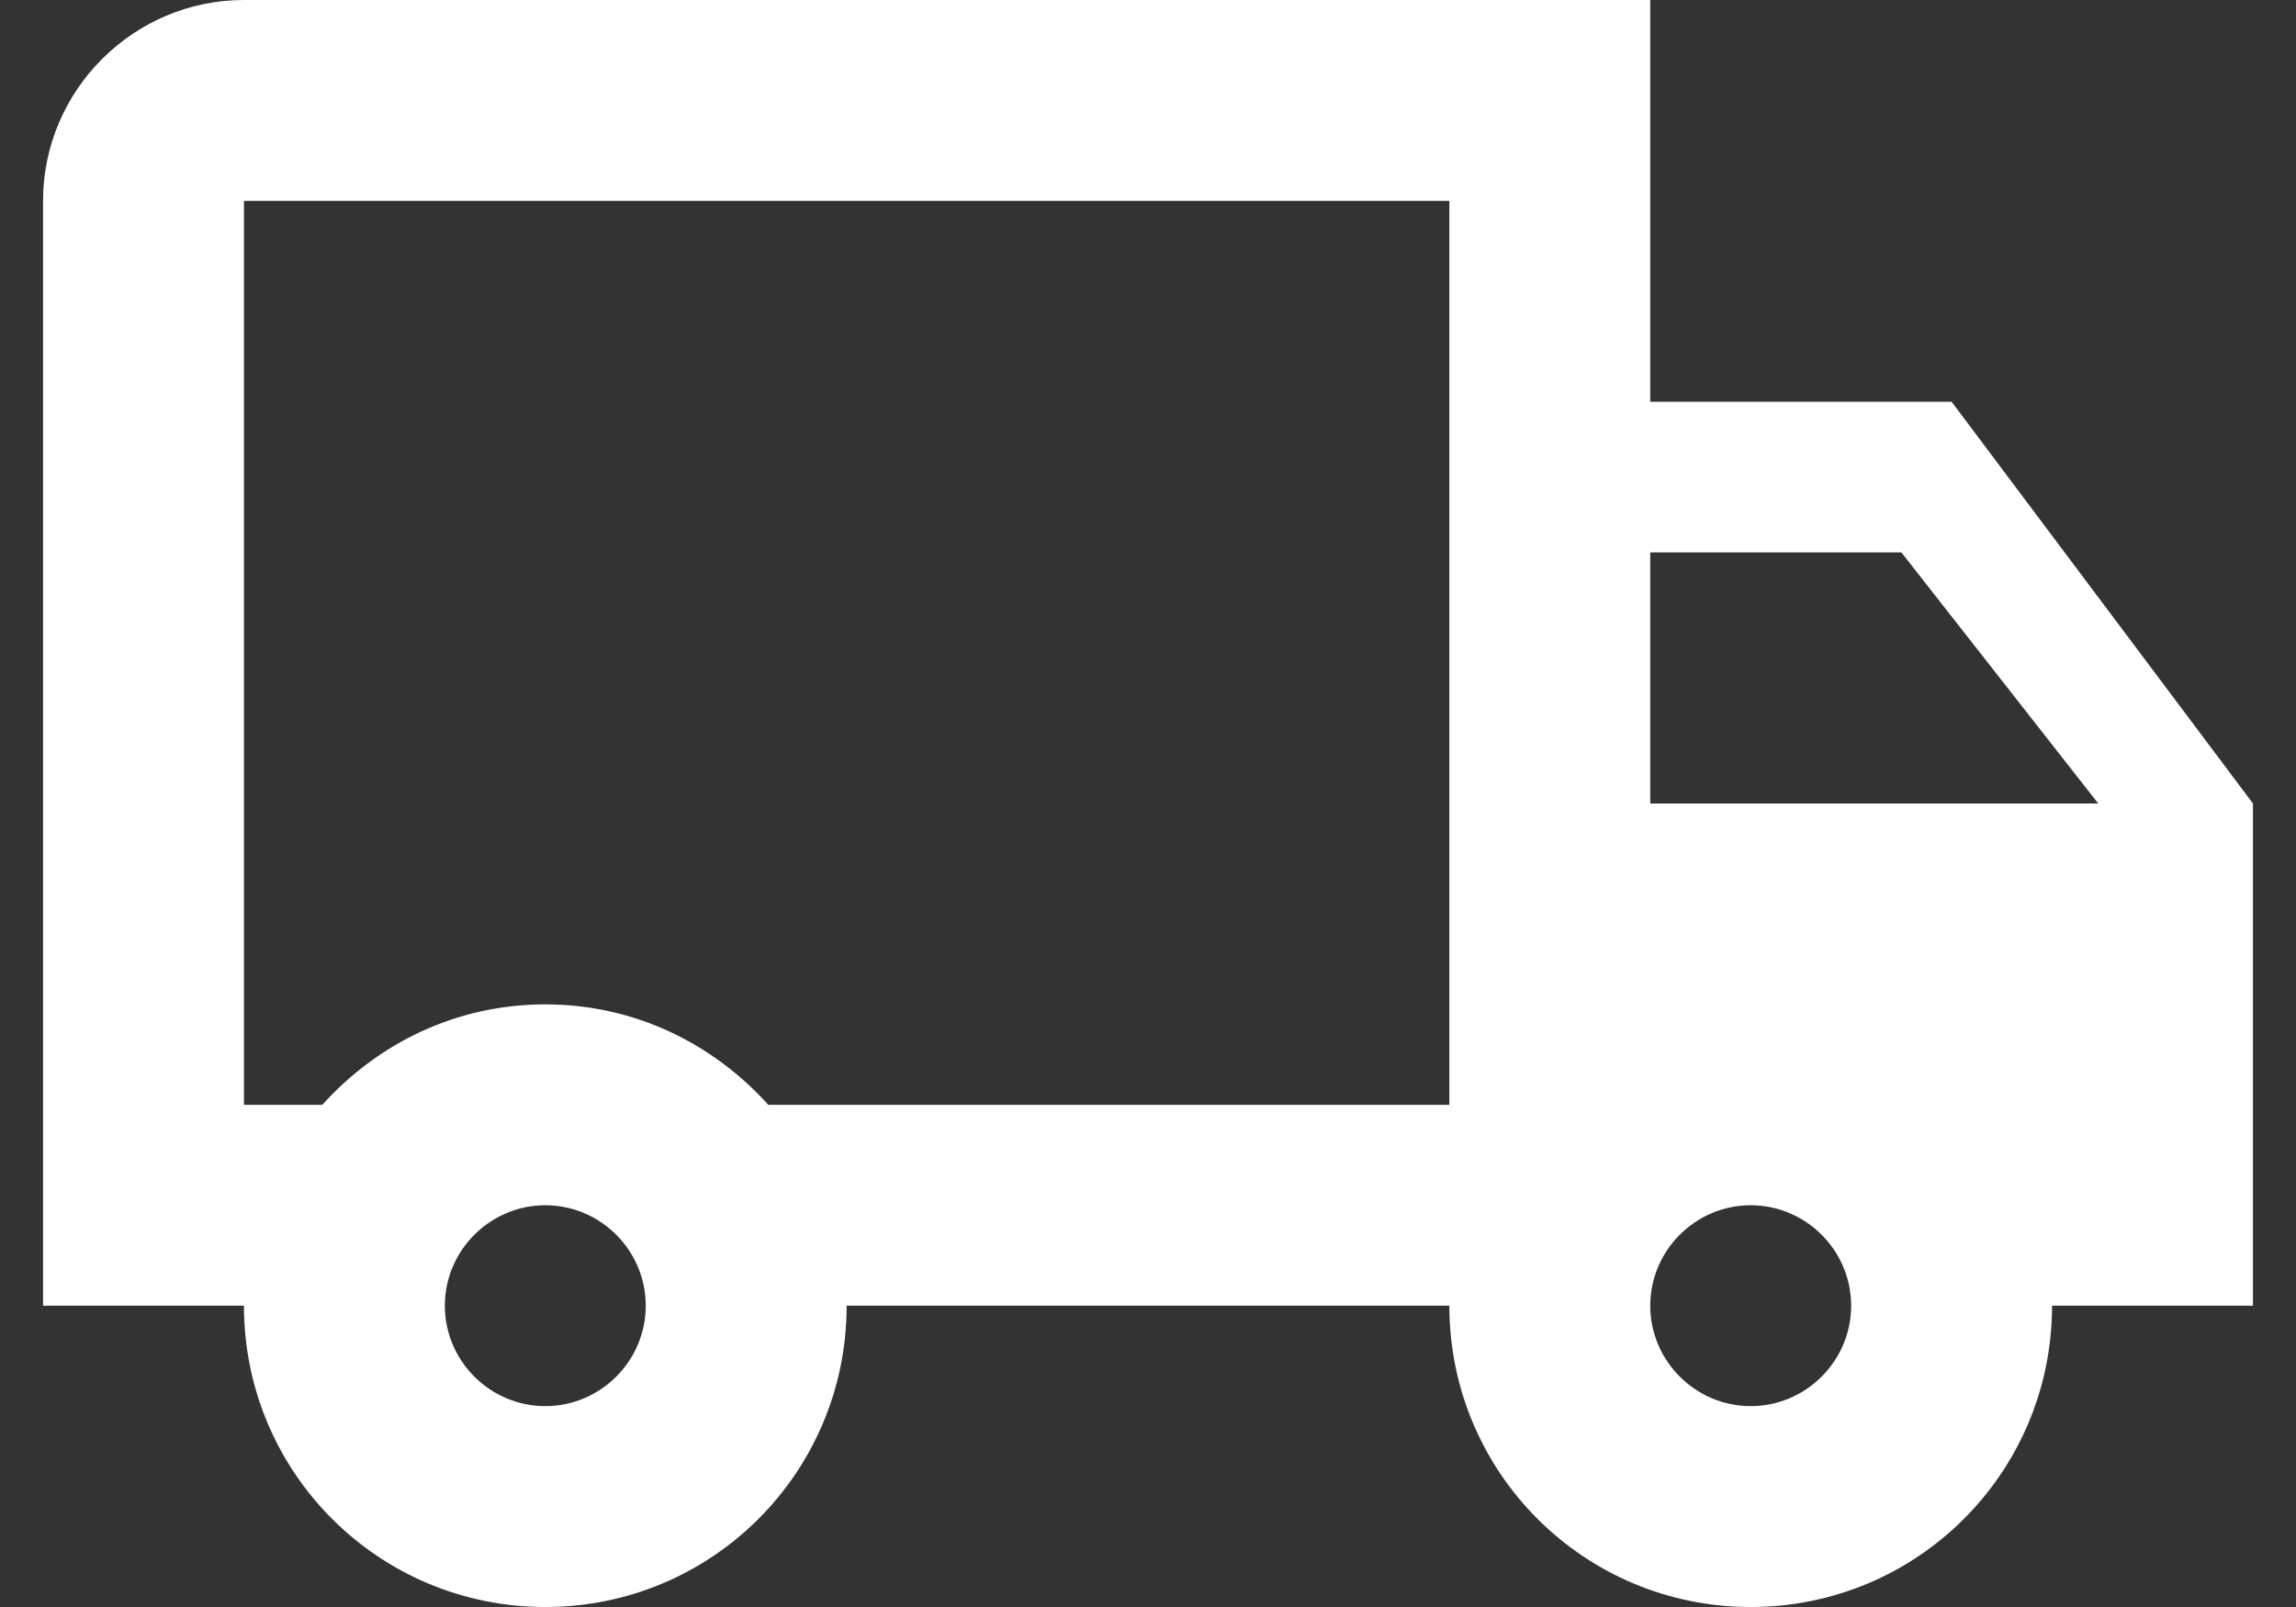 <svg width="40" height="28" viewBox="0 0 40 28" fill="none" xmlns="http://www.w3.org/2000/svg">
<rect x="0" y="0" width="40" height="28" fill="#333333" stroke="none"/>
<path d="M34 7H28.75V0H4.25C2.325 0 0.75 1.575 0.75 3.5V22.75H4.25C4.25 25.655 6.595 28 9.5 28C12.405 28 14.75 25.655 14.75 22.75H25.25C25.25 25.655 27.595 28 30.5 28C33.405 28 35.75 25.655 35.75 22.75H39.25V14L34 7ZM33.125 9.625L36.555 14H28.75V9.625H33.125ZM9.5 24.5C8.537 24.5 7.75 23.712 7.75 22.75C7.75 21.788 8.537 21 9.5 21C10.463 21 11.25 21.788 11.25 22.75C11.25 23.712 10.463 24.5 9.5 24.5ZM13.385 19.25C12.422 18.183 11.057 17.5 9.5 17.5C7.942 17.5 6.577 18.183 5.615 19.25H4.25V3.5H25.25V19.25H13.385ZM30.5 24.5C29.538 24.5 28.75 23.712 28.75 22.75C28.75 21.788 29.538 21 30.5 21C31.462 21 32.25 21.788 32.25 22.75C32.25 23.712 31.462 24.5 30.5 24.5Z" fill="white"/>
</svg>
